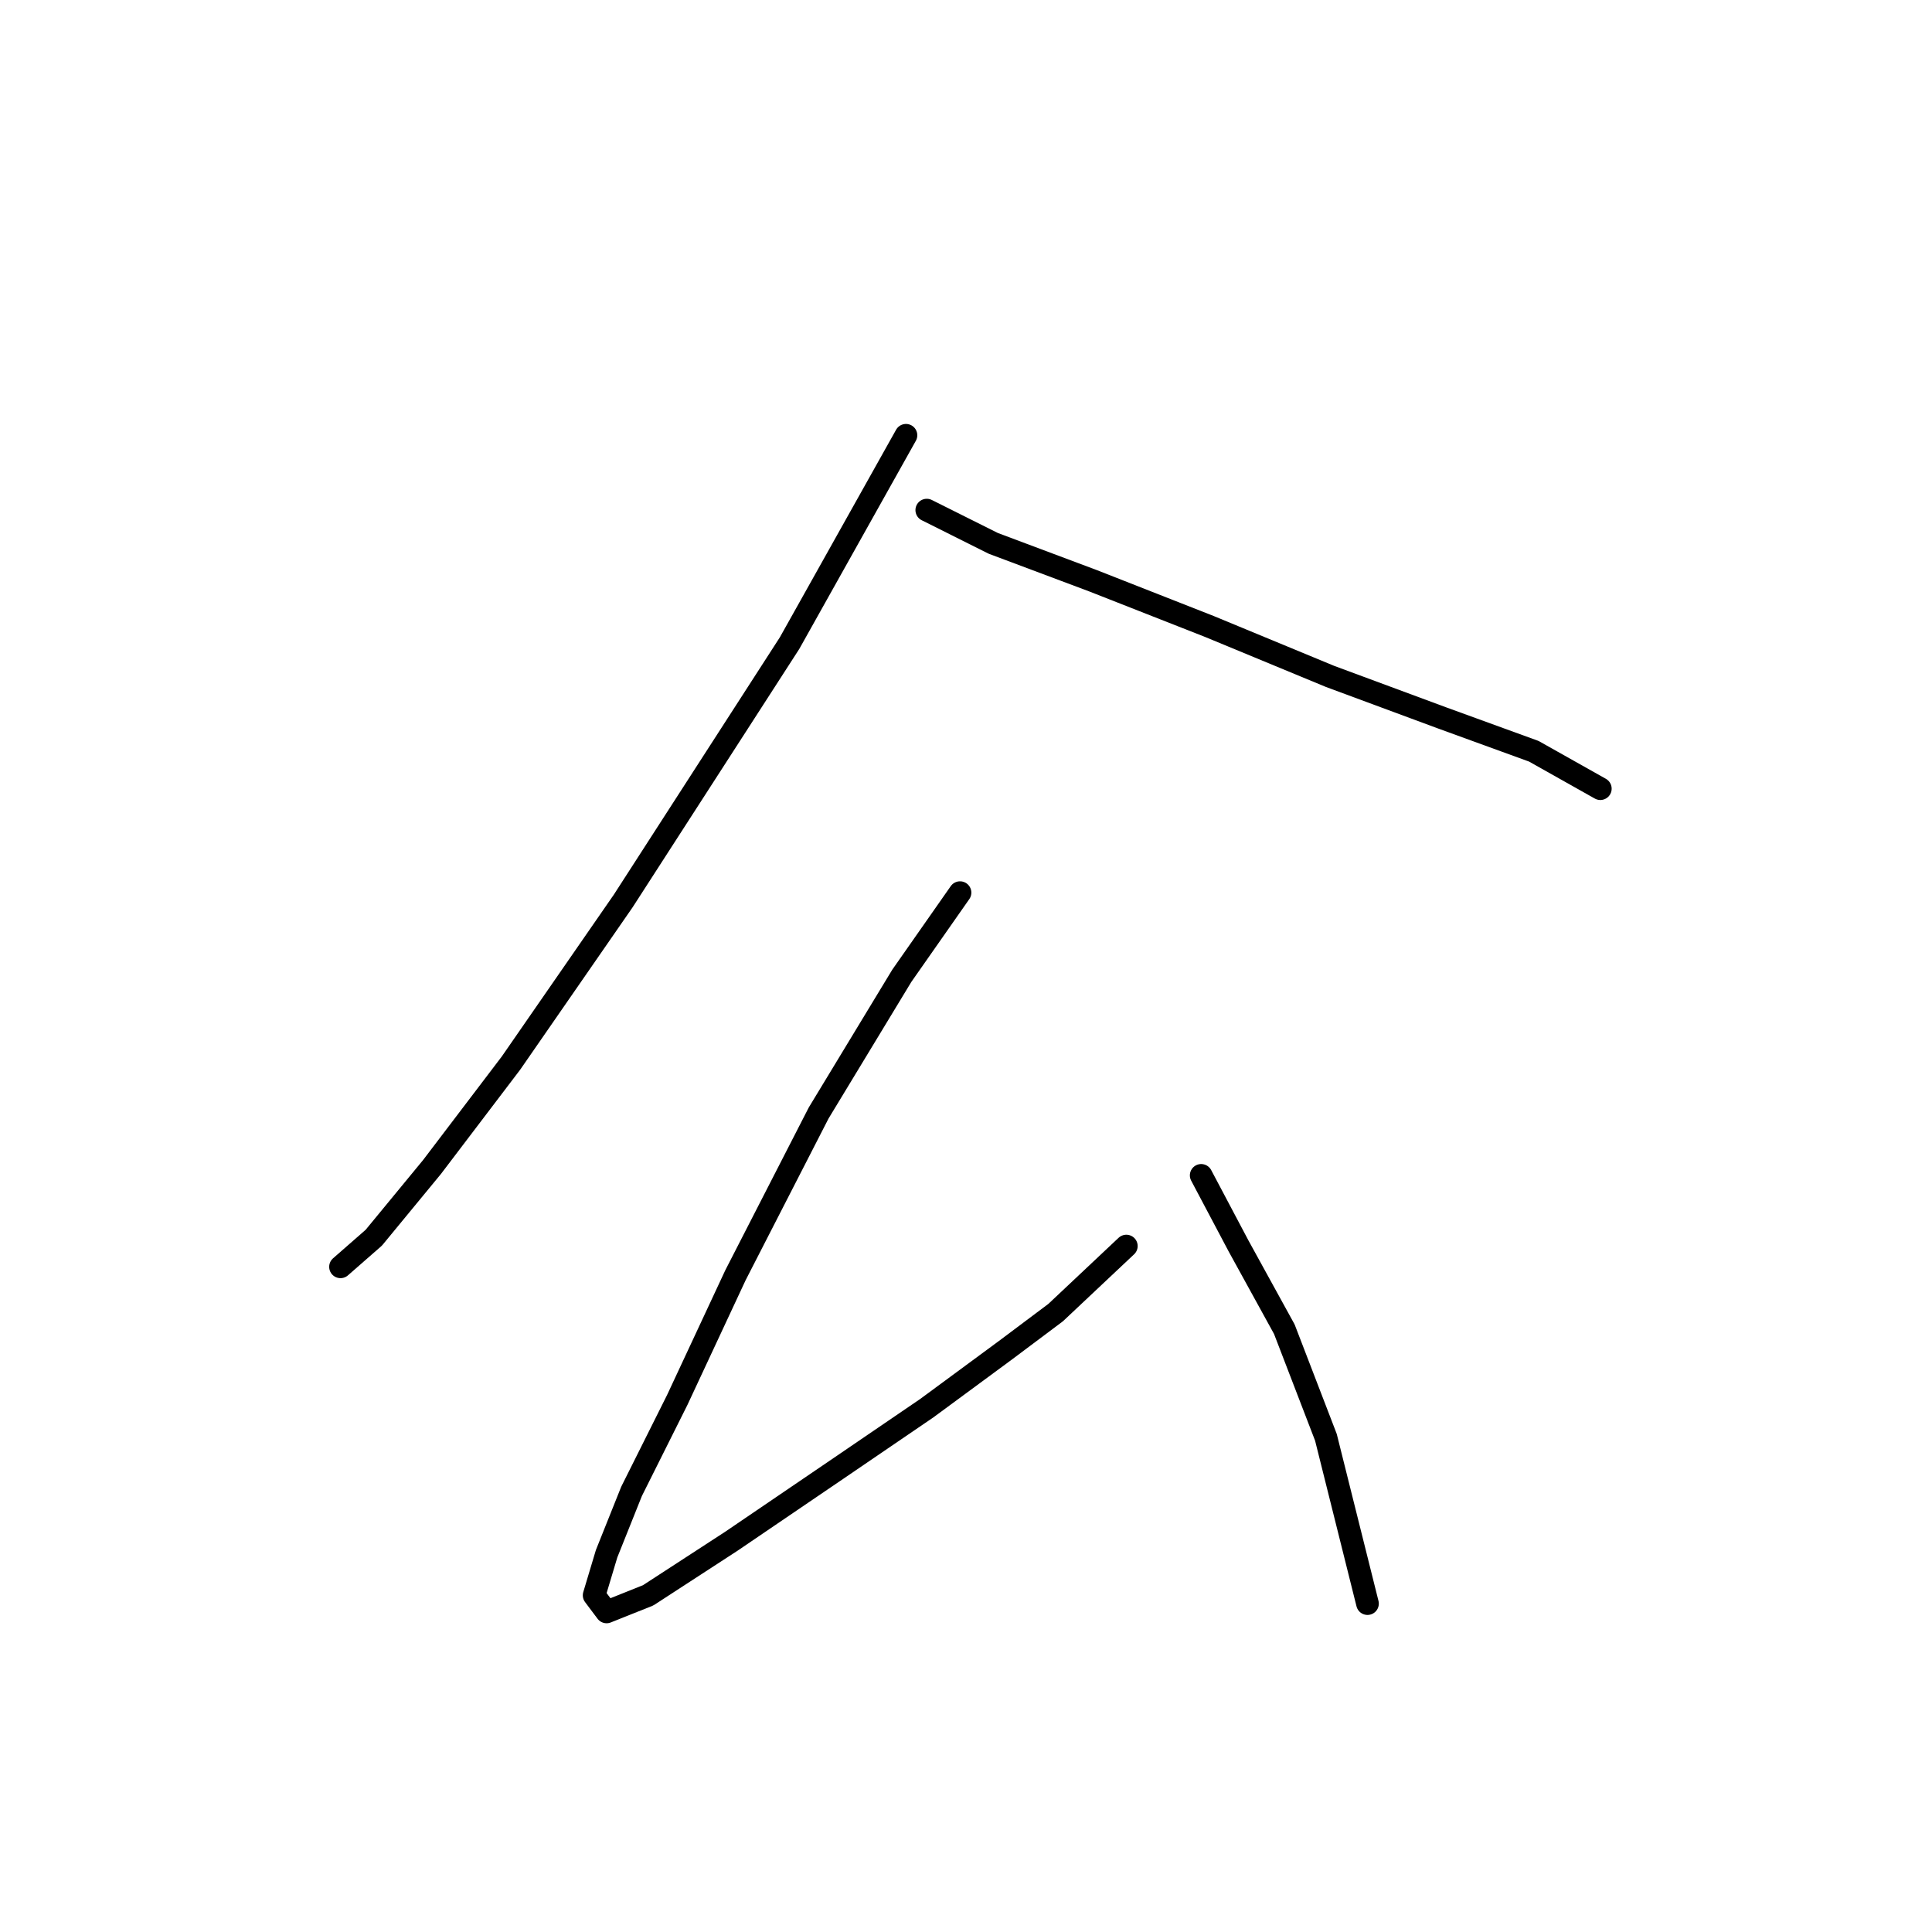 <?xml version="1.0" standalone="no"?>
    <svg width="256" height="256" xmlns="http://www.w3.org/2000/svg" version="1.1">
    <polyline stroke="black" stroke-width="3" stroke-linecap="round" fill="transparent" stroke-linejoin="round" points="120.046 57.675 104.62 85.221 82.582 119.38 67.707 140.866 57.239 154.64 49.526 164.006 45.118 167.862 45.118 167.862 " />
        <polyline stroke="black" stroke-width="3" stroke-linecap="round" fill="transparent" stroke-linejoin="round" points="122.801 67.591 131.616 71.999 144.838 76.957 160.265 83.018 176.242 89.629 191.117 95.138 203.238 99.546 212.053 104.504 212.053 104.504 " />
        <polyline stroke="black" stroke-width="3" stroke-linecap="round" fill="transparent" stroke-linejoin="round" points="127.208 118.278 119.495 129.297 108.476 147.478 97.457 168.964 89.744 185.492 83.684 197.613 80.378 205.877 78.725 211.387 80.378 213.59 85.888 211.387 96.906 204.224 110.68 194.858 122.801 186.594 133.268 178.881 139.88 173.923 149.246 165.108 149.246 165.108 " />
        <polyline stroke="black" stroke-width="3" stroke-linecap="round" fill="transparent" stroke-linejoin="round" points="159.163 155.742 164.121 165.108 170.181 176.127 175.691 190.451 181.2 212.488 181.2 212.488 " />
        </svg>